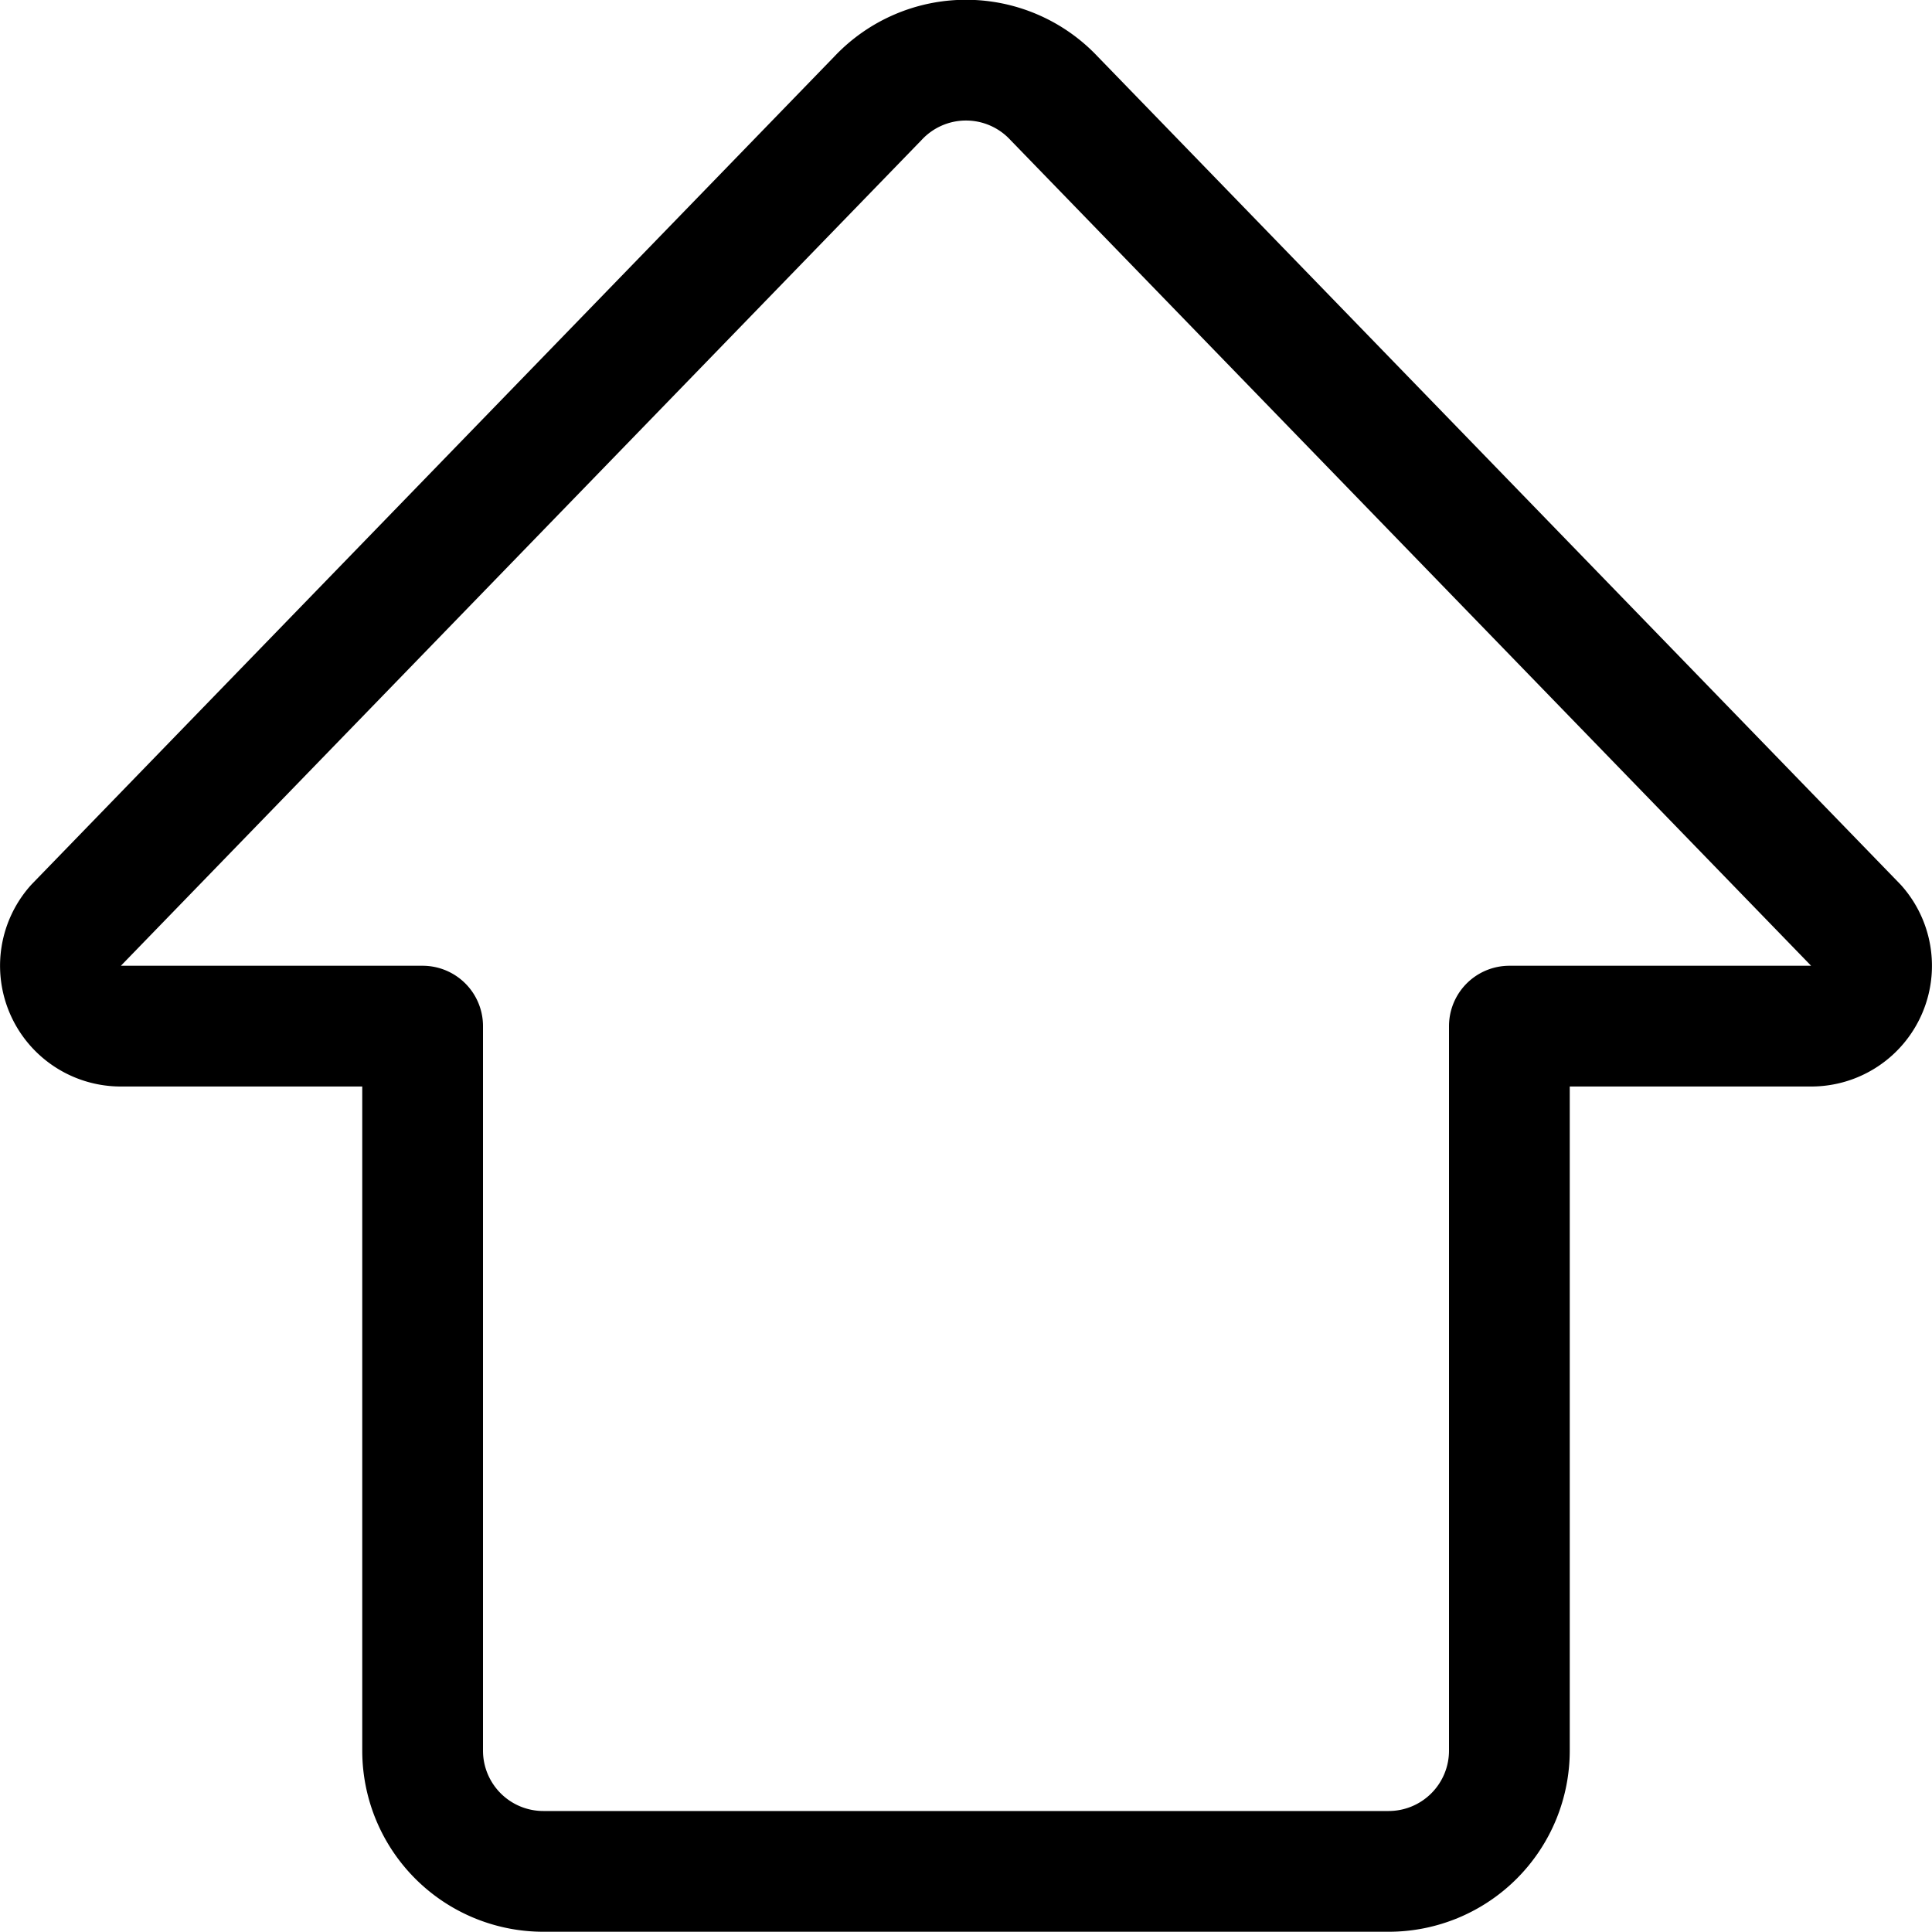<svg xmlns="http://www.w3.org/2000/svg" viewBox="0 0 24 24"><defs><style>.a{fill:none;stroke:currentColor;stroke-linecap:round;stroke-linejoin:round;stroke-width:1.5px;}</style></defs><title>keyboard-shift-1</title><path class="a" d="M18.75,12.747H22.5a.75.75,0,0,0,.562-1.246L13.094,1.221a1.5,1.5,0,0,0-2.188,0L.939,11.5A.75.75,0,0,0,1.5,12.747H5.25v9a1.5,1.5,0,0,0,1.5,1.5h10.5a1.5,1.5,0,0,0,1.5-1.5Z"/></svg>